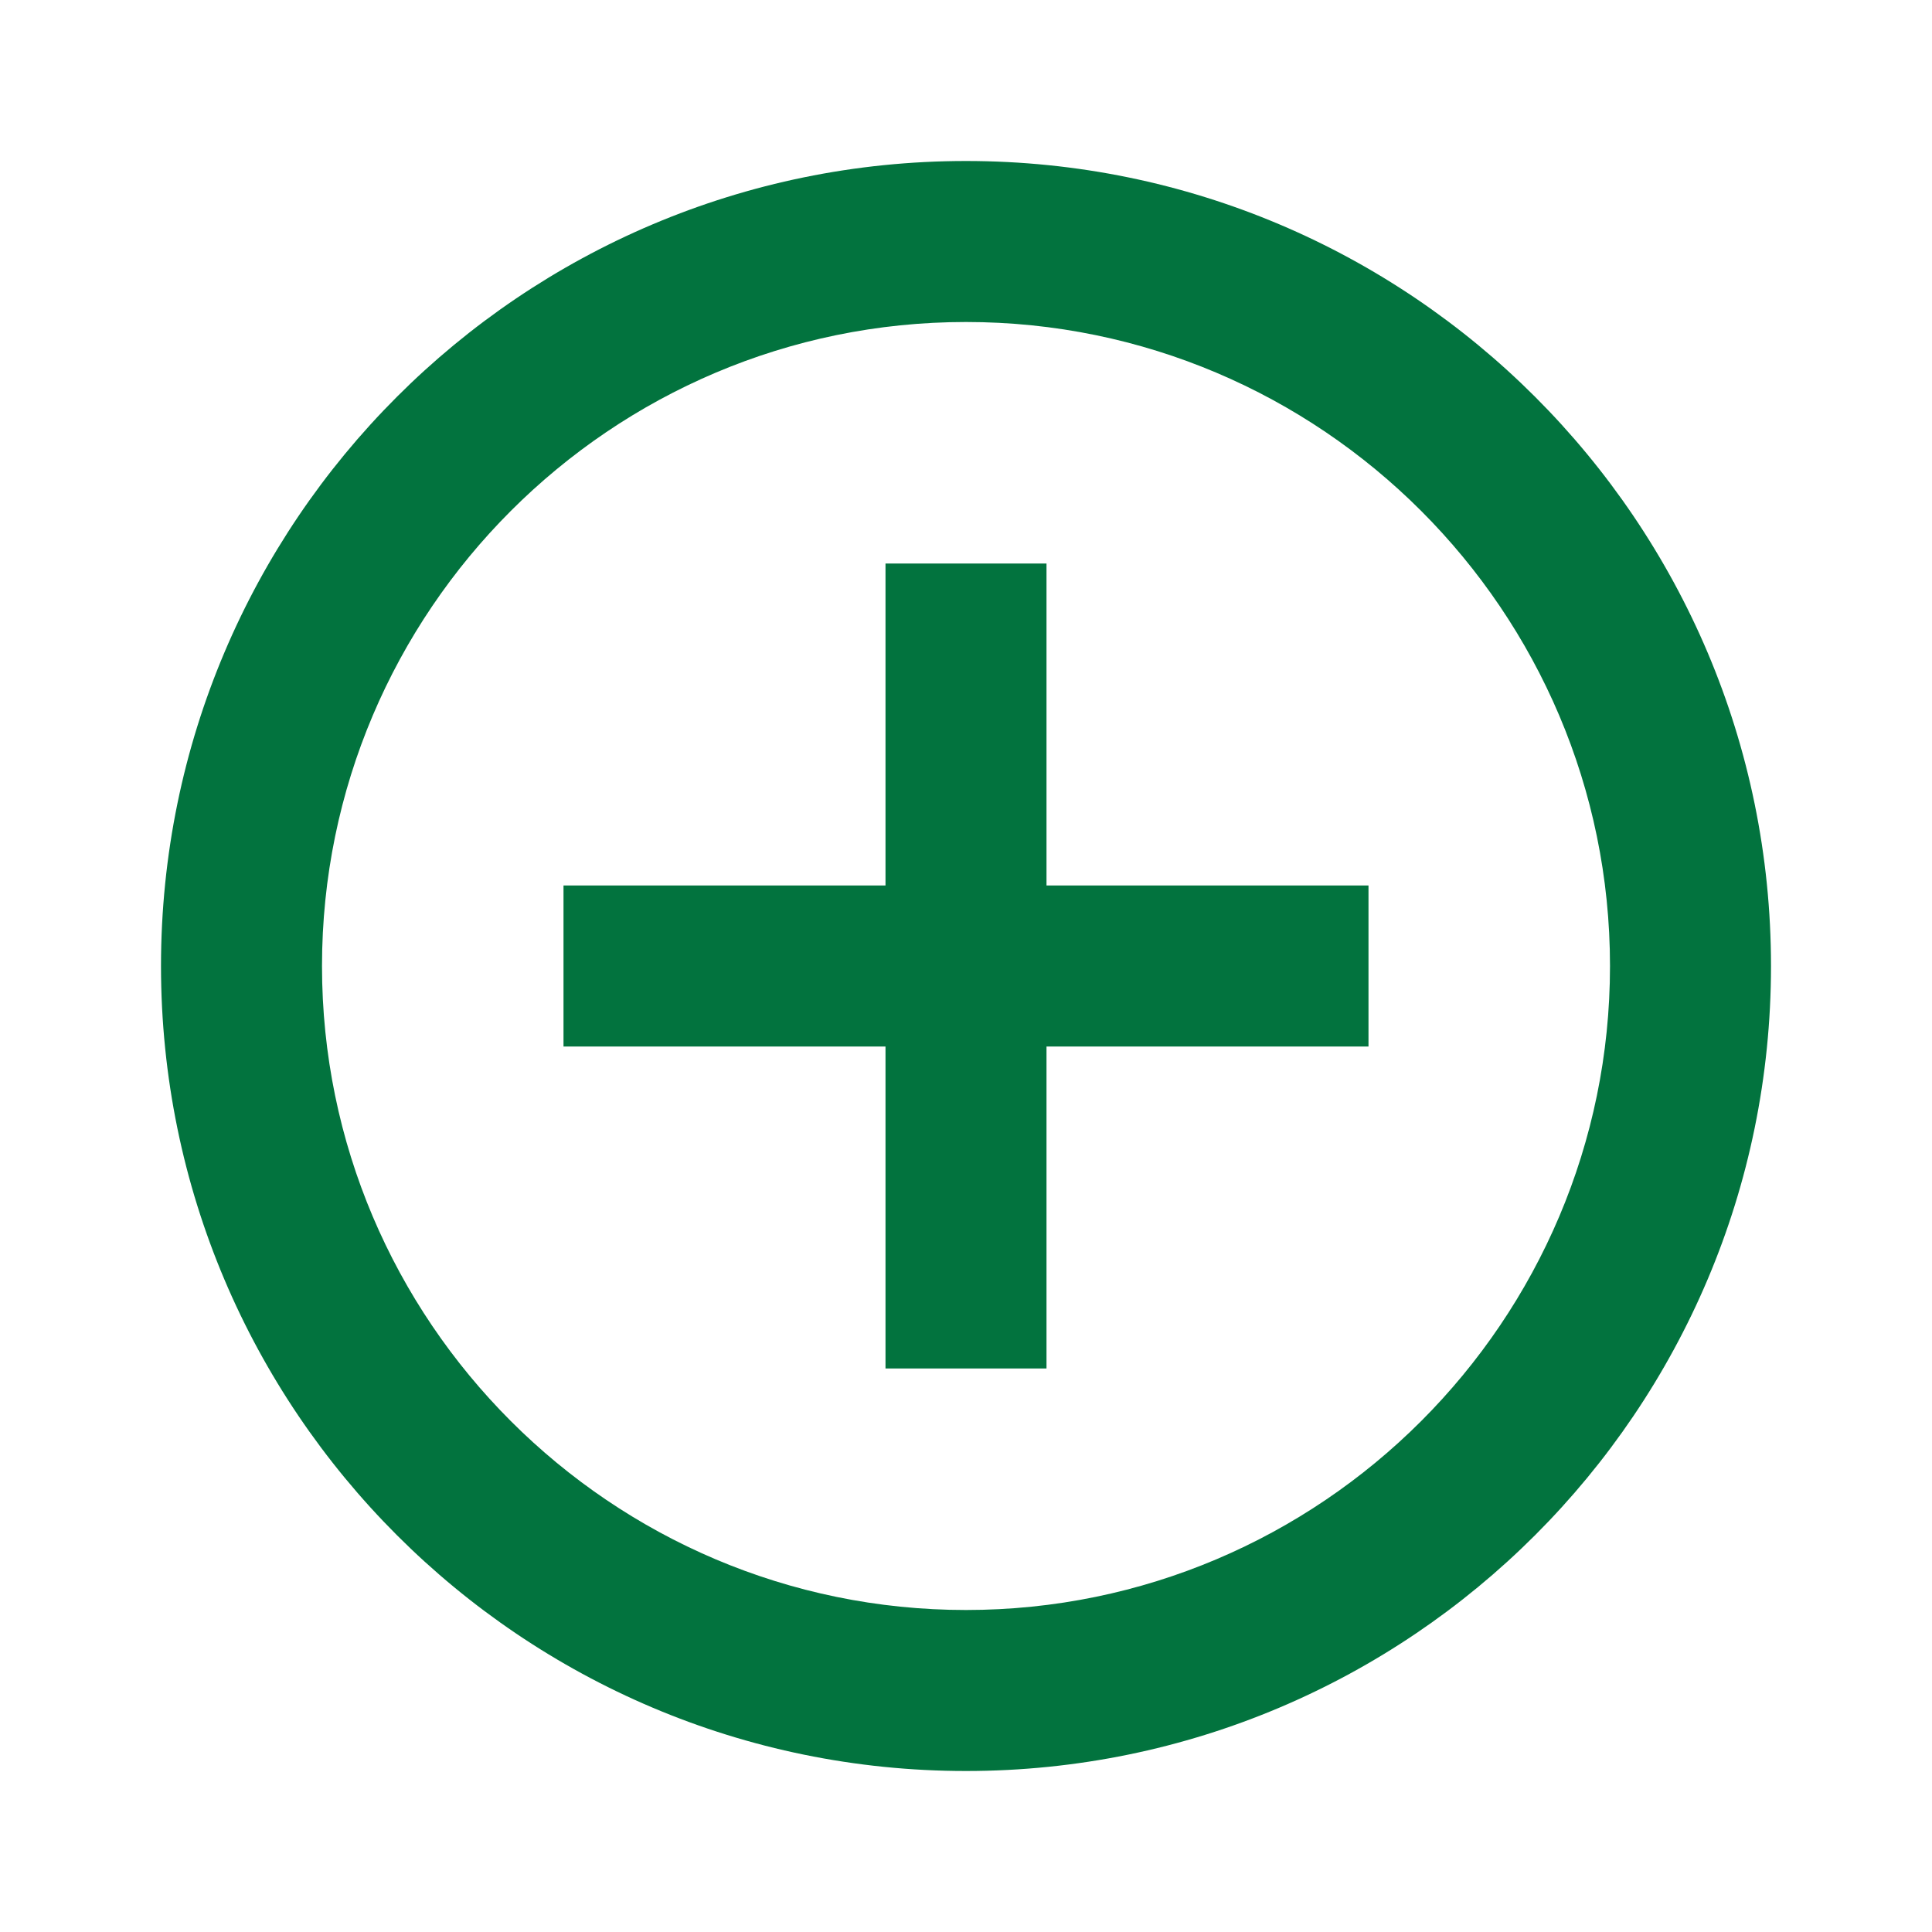 <svg width="72" height="72" viewBox="0 0 72 72" fill="none" xmlns="http://www.w3.org/2000/svg">
    <path d="M39 21H33V33H21V39H33V51H39V39H51V33H39V21ZM36 6C19.44 6 6 19.44 6 36C6 52.56 19.44 66 36 66C52.56 66 66 52.56 66 36C66 19.44 52.56 6 36 6ZM36 60C22.77 60 12 49.23 12 36C12 22.77 22.77 12 36 12C49.23 12 60 22.77 60 36C60 49.23 49.23 60 36 60Z" fill="#02733E"/>
</svg>
